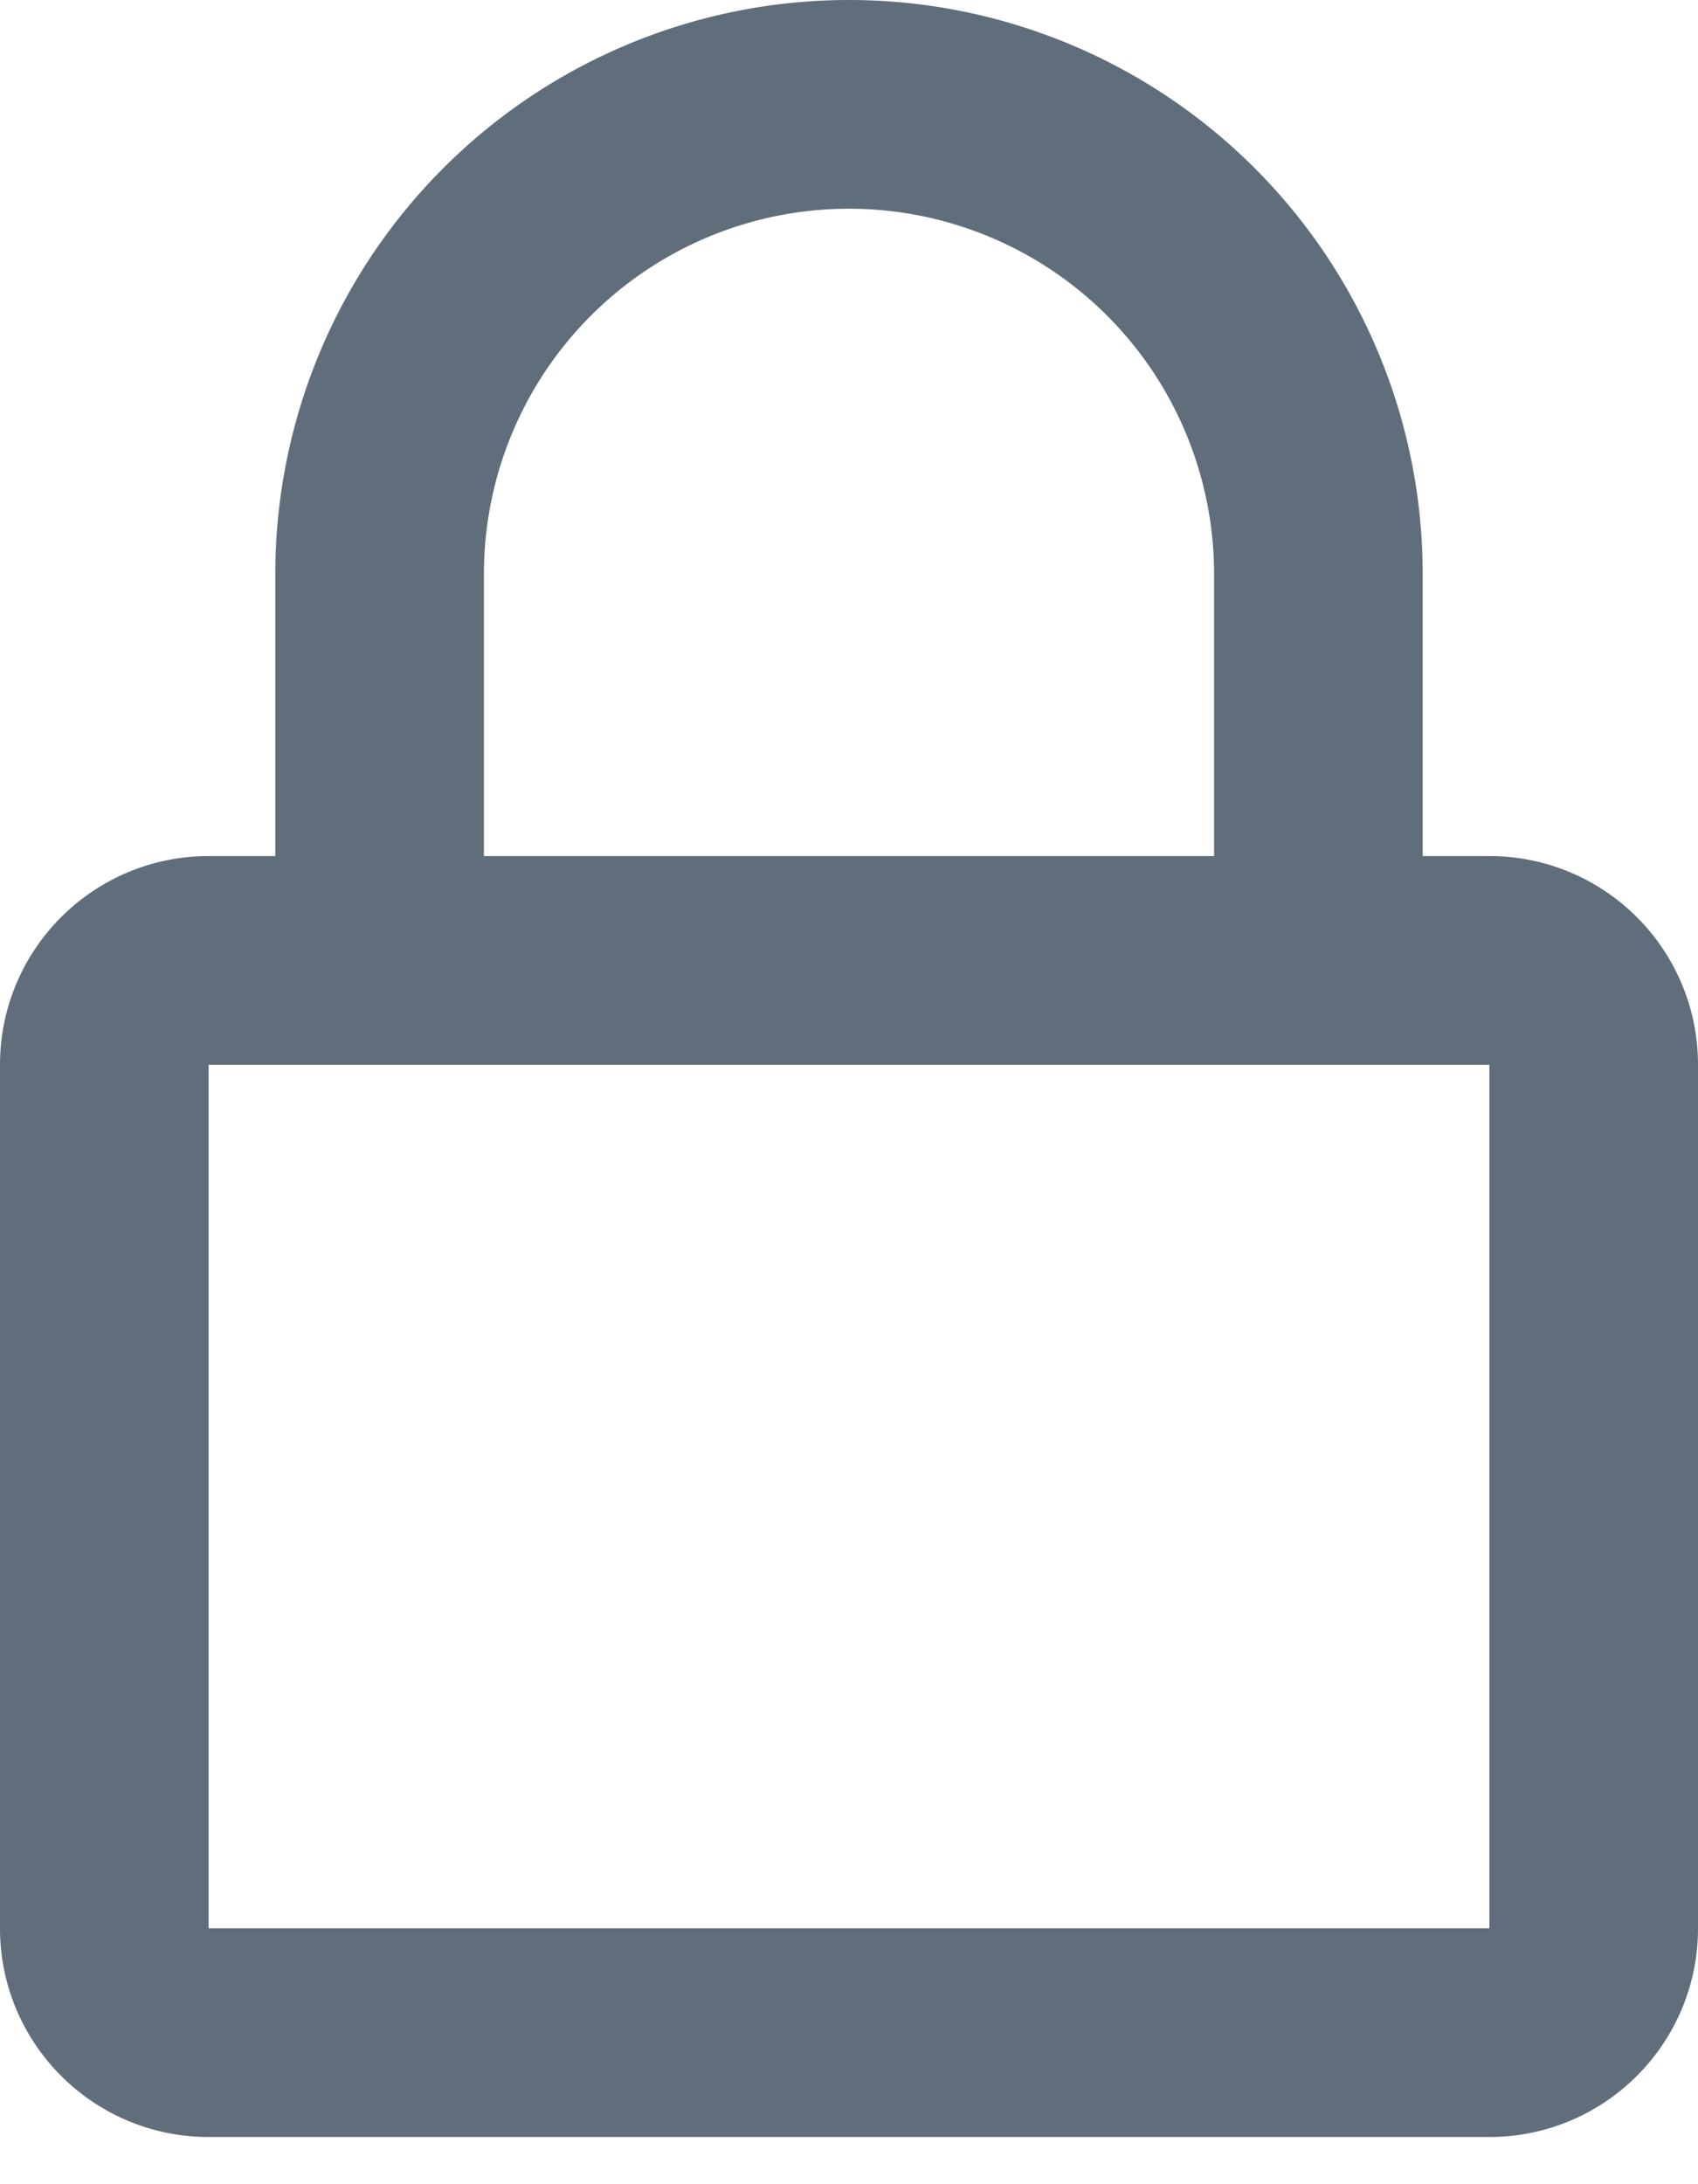 <svg width="14" height="18" xmlns="http://www.w3.org/2000/svg"><path d="M1.72 8.775v7.116h10.56V8.775H1.72zm.55-1.72V4.73a4.73 4.73 0 1 1 9.46 0v2.325h.55c.95 0 1.72.77 1.72 1.72v7.116c0 .95-.77 1.72-1.72 1.72H1.72c-.95 0-1.72-.77-1.72-1.72V8.775c0-.95.77-1.72 1.72-1.72h.55zm1.72 0h6.02V4.73a3.01 3.01 0 0 0-6.02 0v2.325z" fill="#606E7B"/></svg>